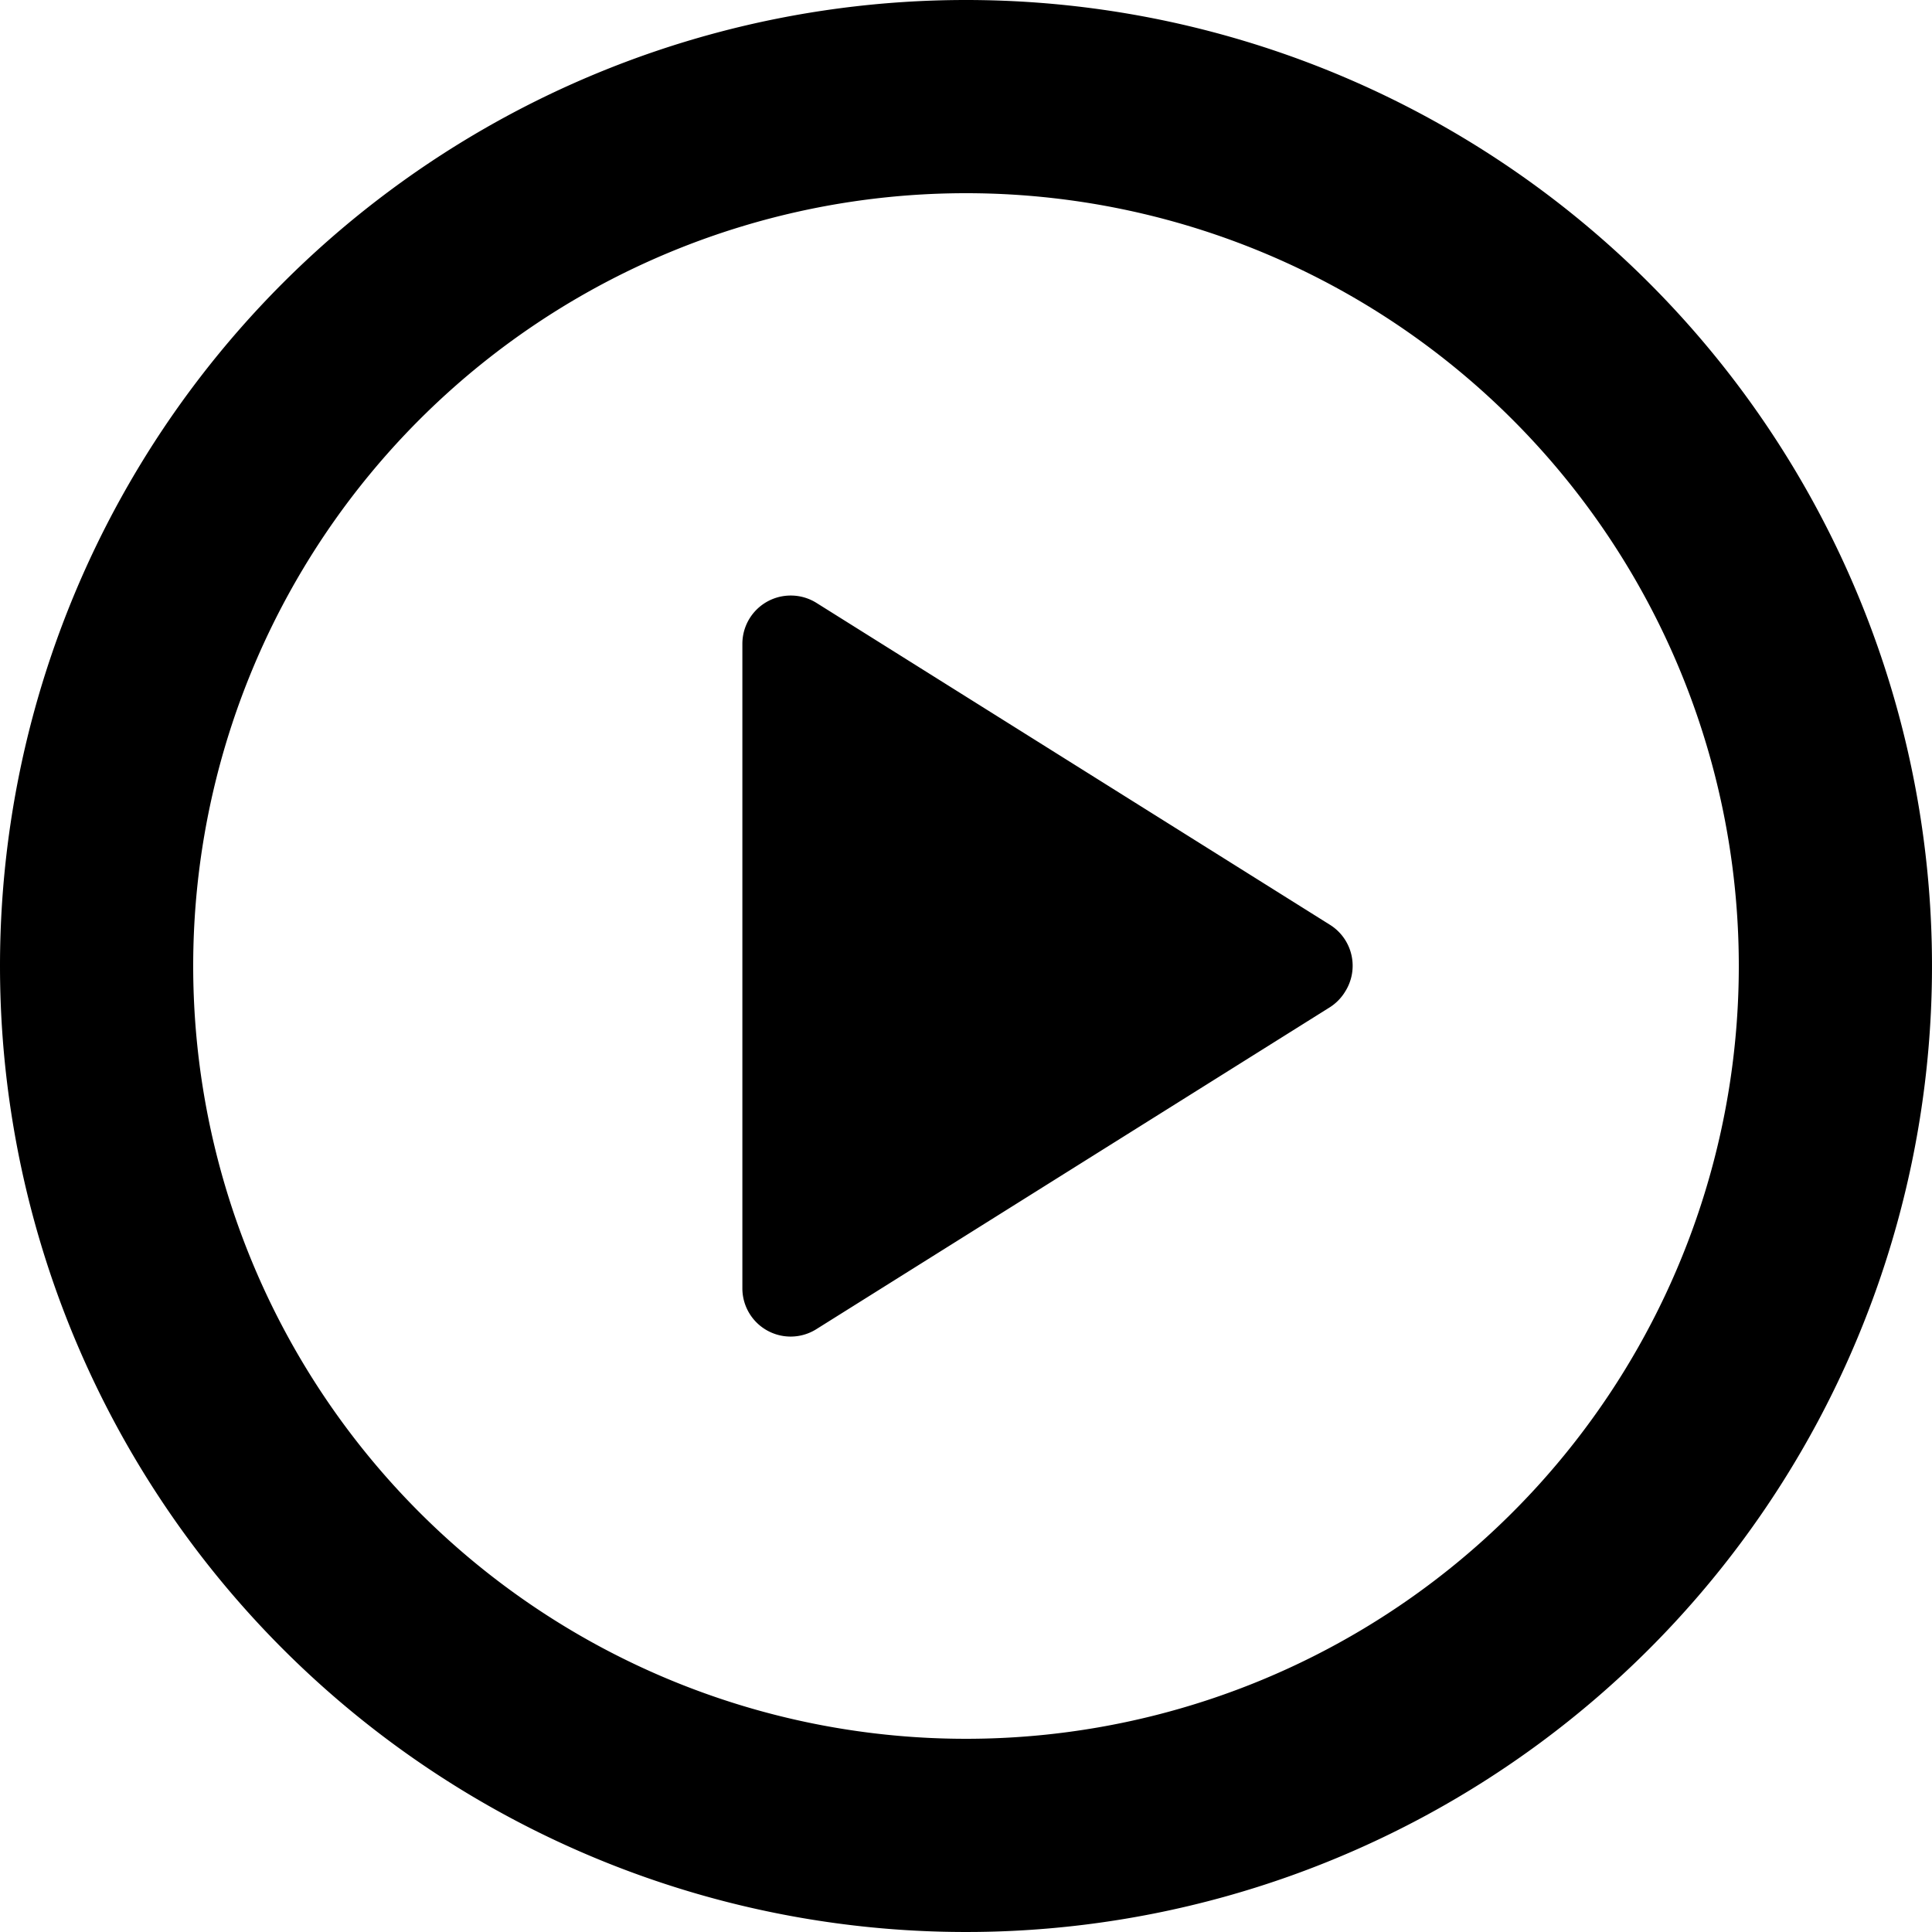 <svg data-name="图层 1" xmlns="http://www.w3.org/2000/svg" viewBox="0 0 40 40"><path d="M16.37 12.33a1 1 0 0 1 .53.15l10.64 6.67a1 1 0 0 1 .31 1.38 1 1 0 0 1-.31.32L16.9 27.52a1 1 0 0 1-1.38-.32 1 1 0 0 1-.15-.53V13.33a1 1 0 0 1 1-1zM20 4a16 16 0 1 0 16 16A16 16 0 0 0 20 4zm0-4A20 20 0 1 1 0 20 20 20 0 0 1 20 0z" fill-rule="evenodd"/></svg>